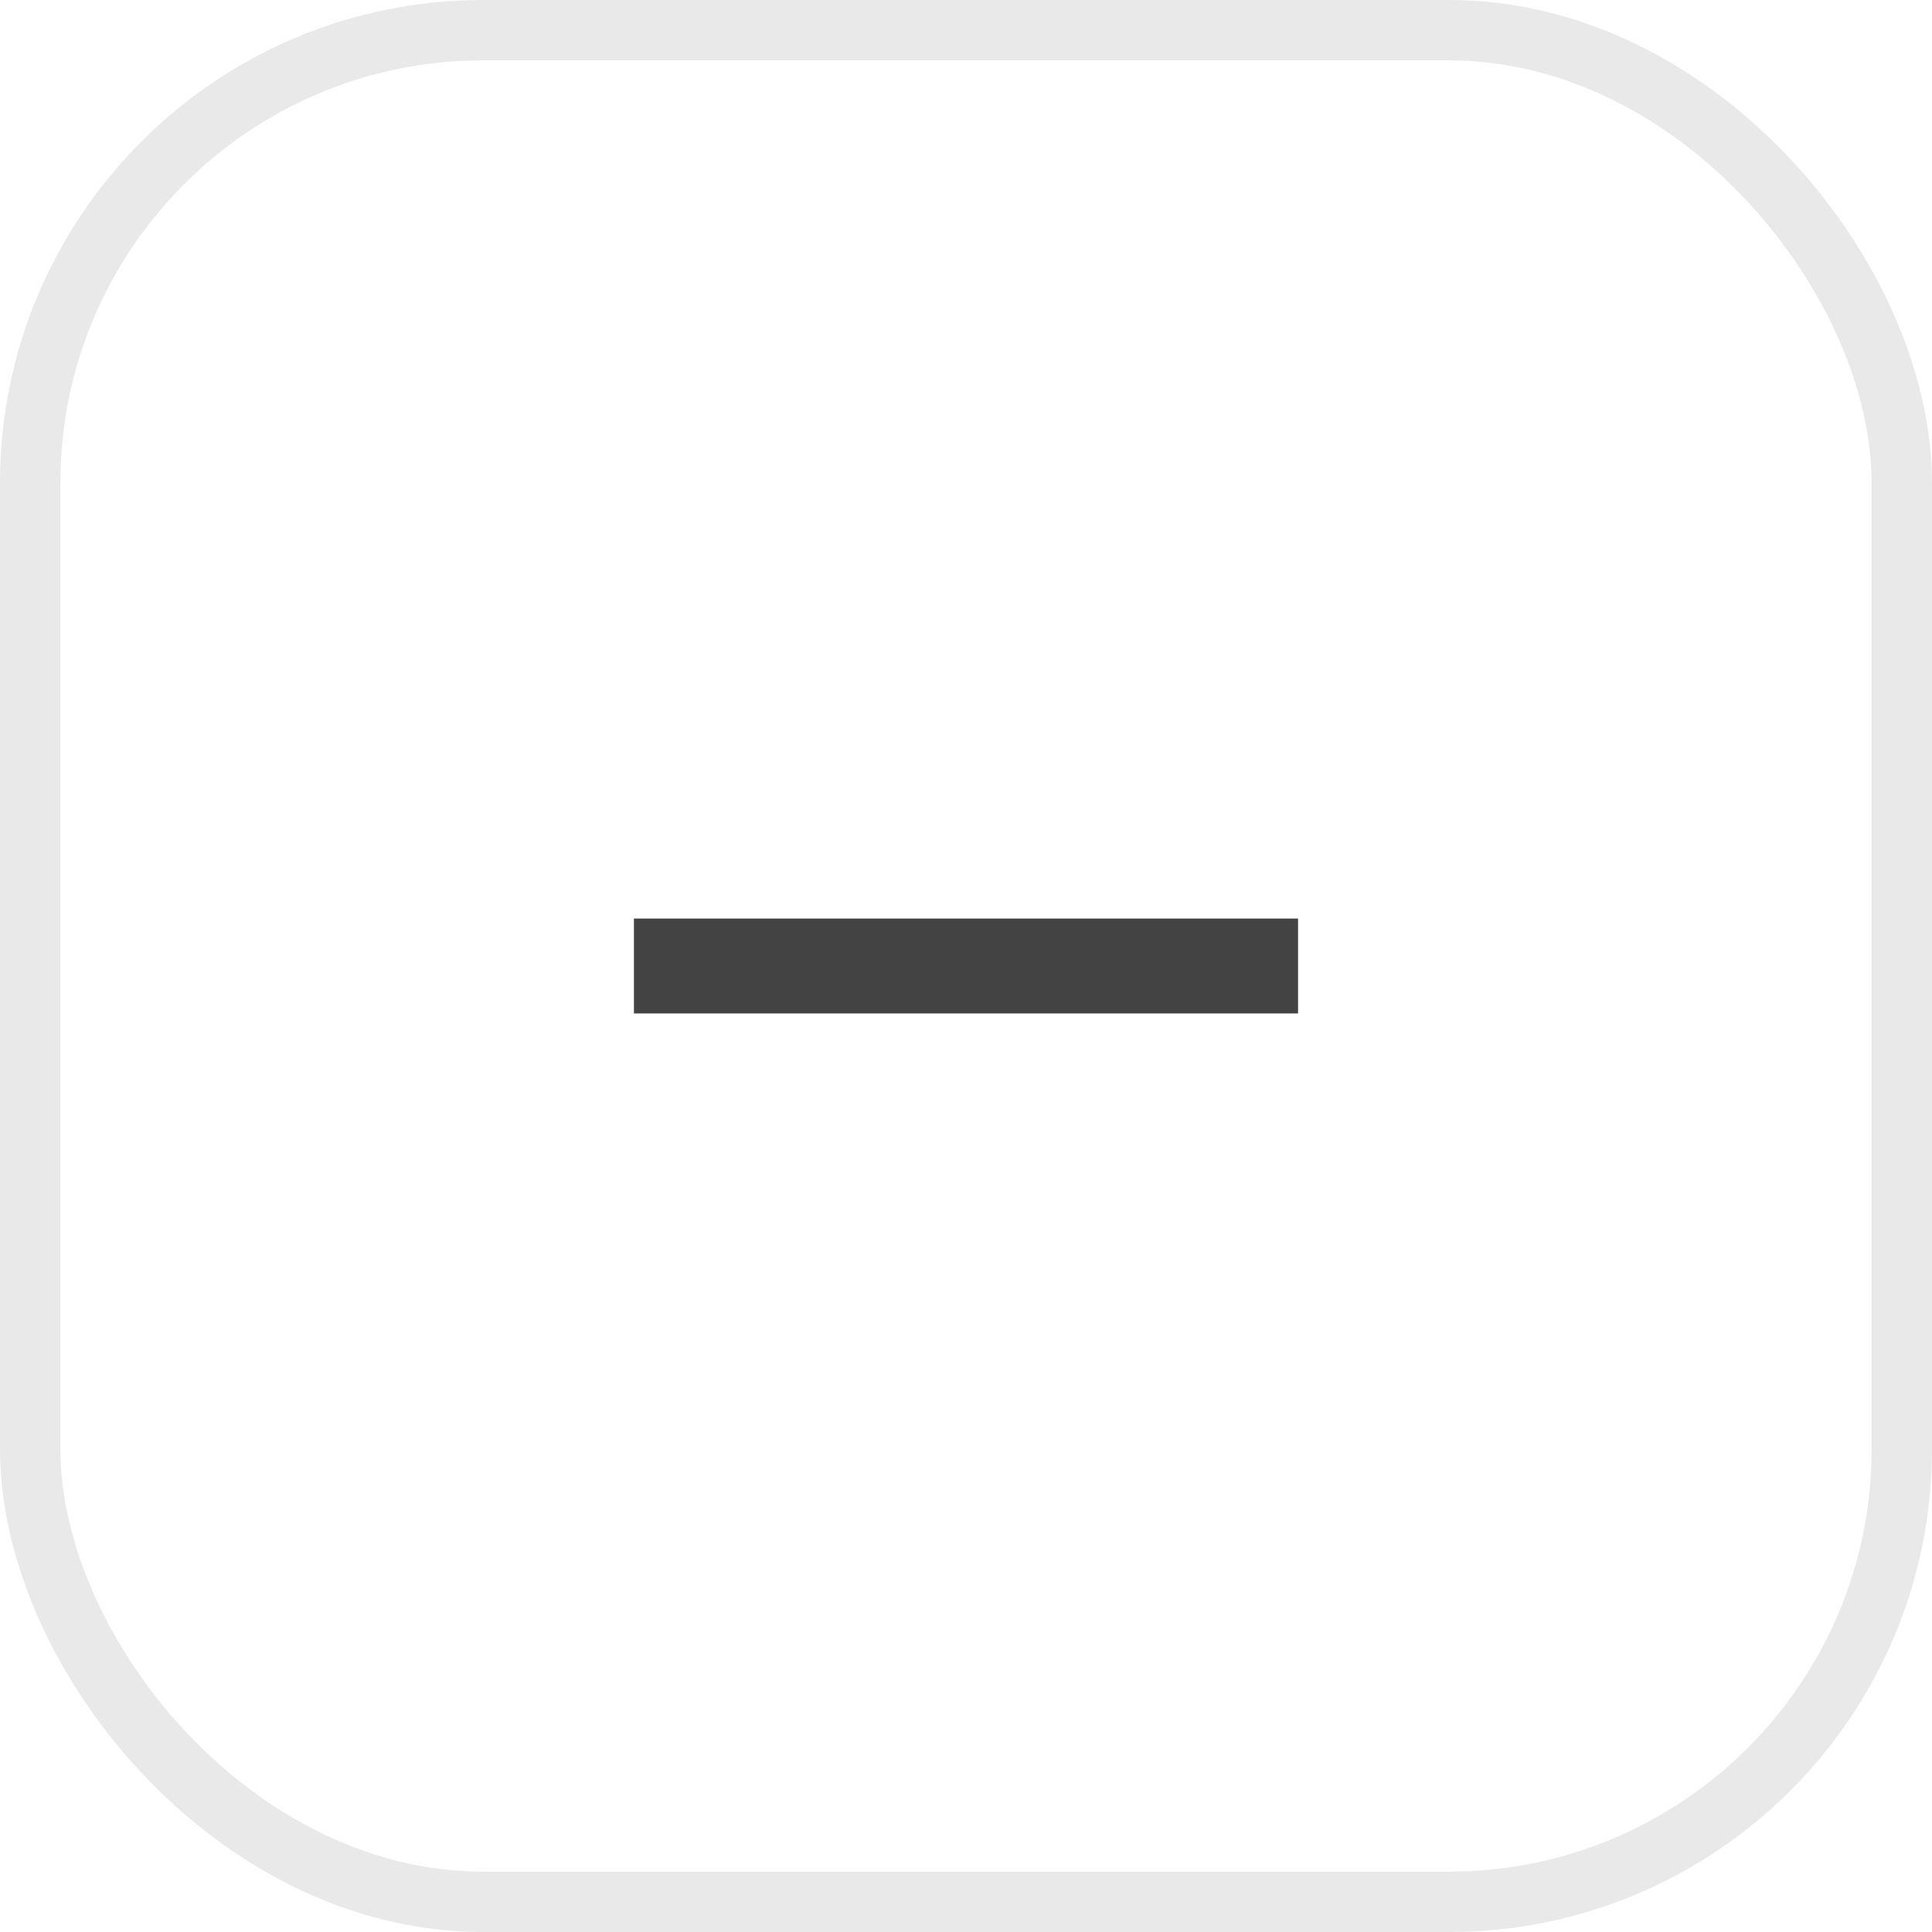 <svg width="32" height="32" viewBox="0 0 32 32" fill="none" xmlns="http://www.w3.org/2000/svg">
<rect x="0.5" y="0.5" width="31" height="31" rx="7.5" stroke="#E9E9E9"/>
<path d="M10.5 16.786V15.214H21.5V16.786H10.5Z" fill="#434343"/>
</svg>
